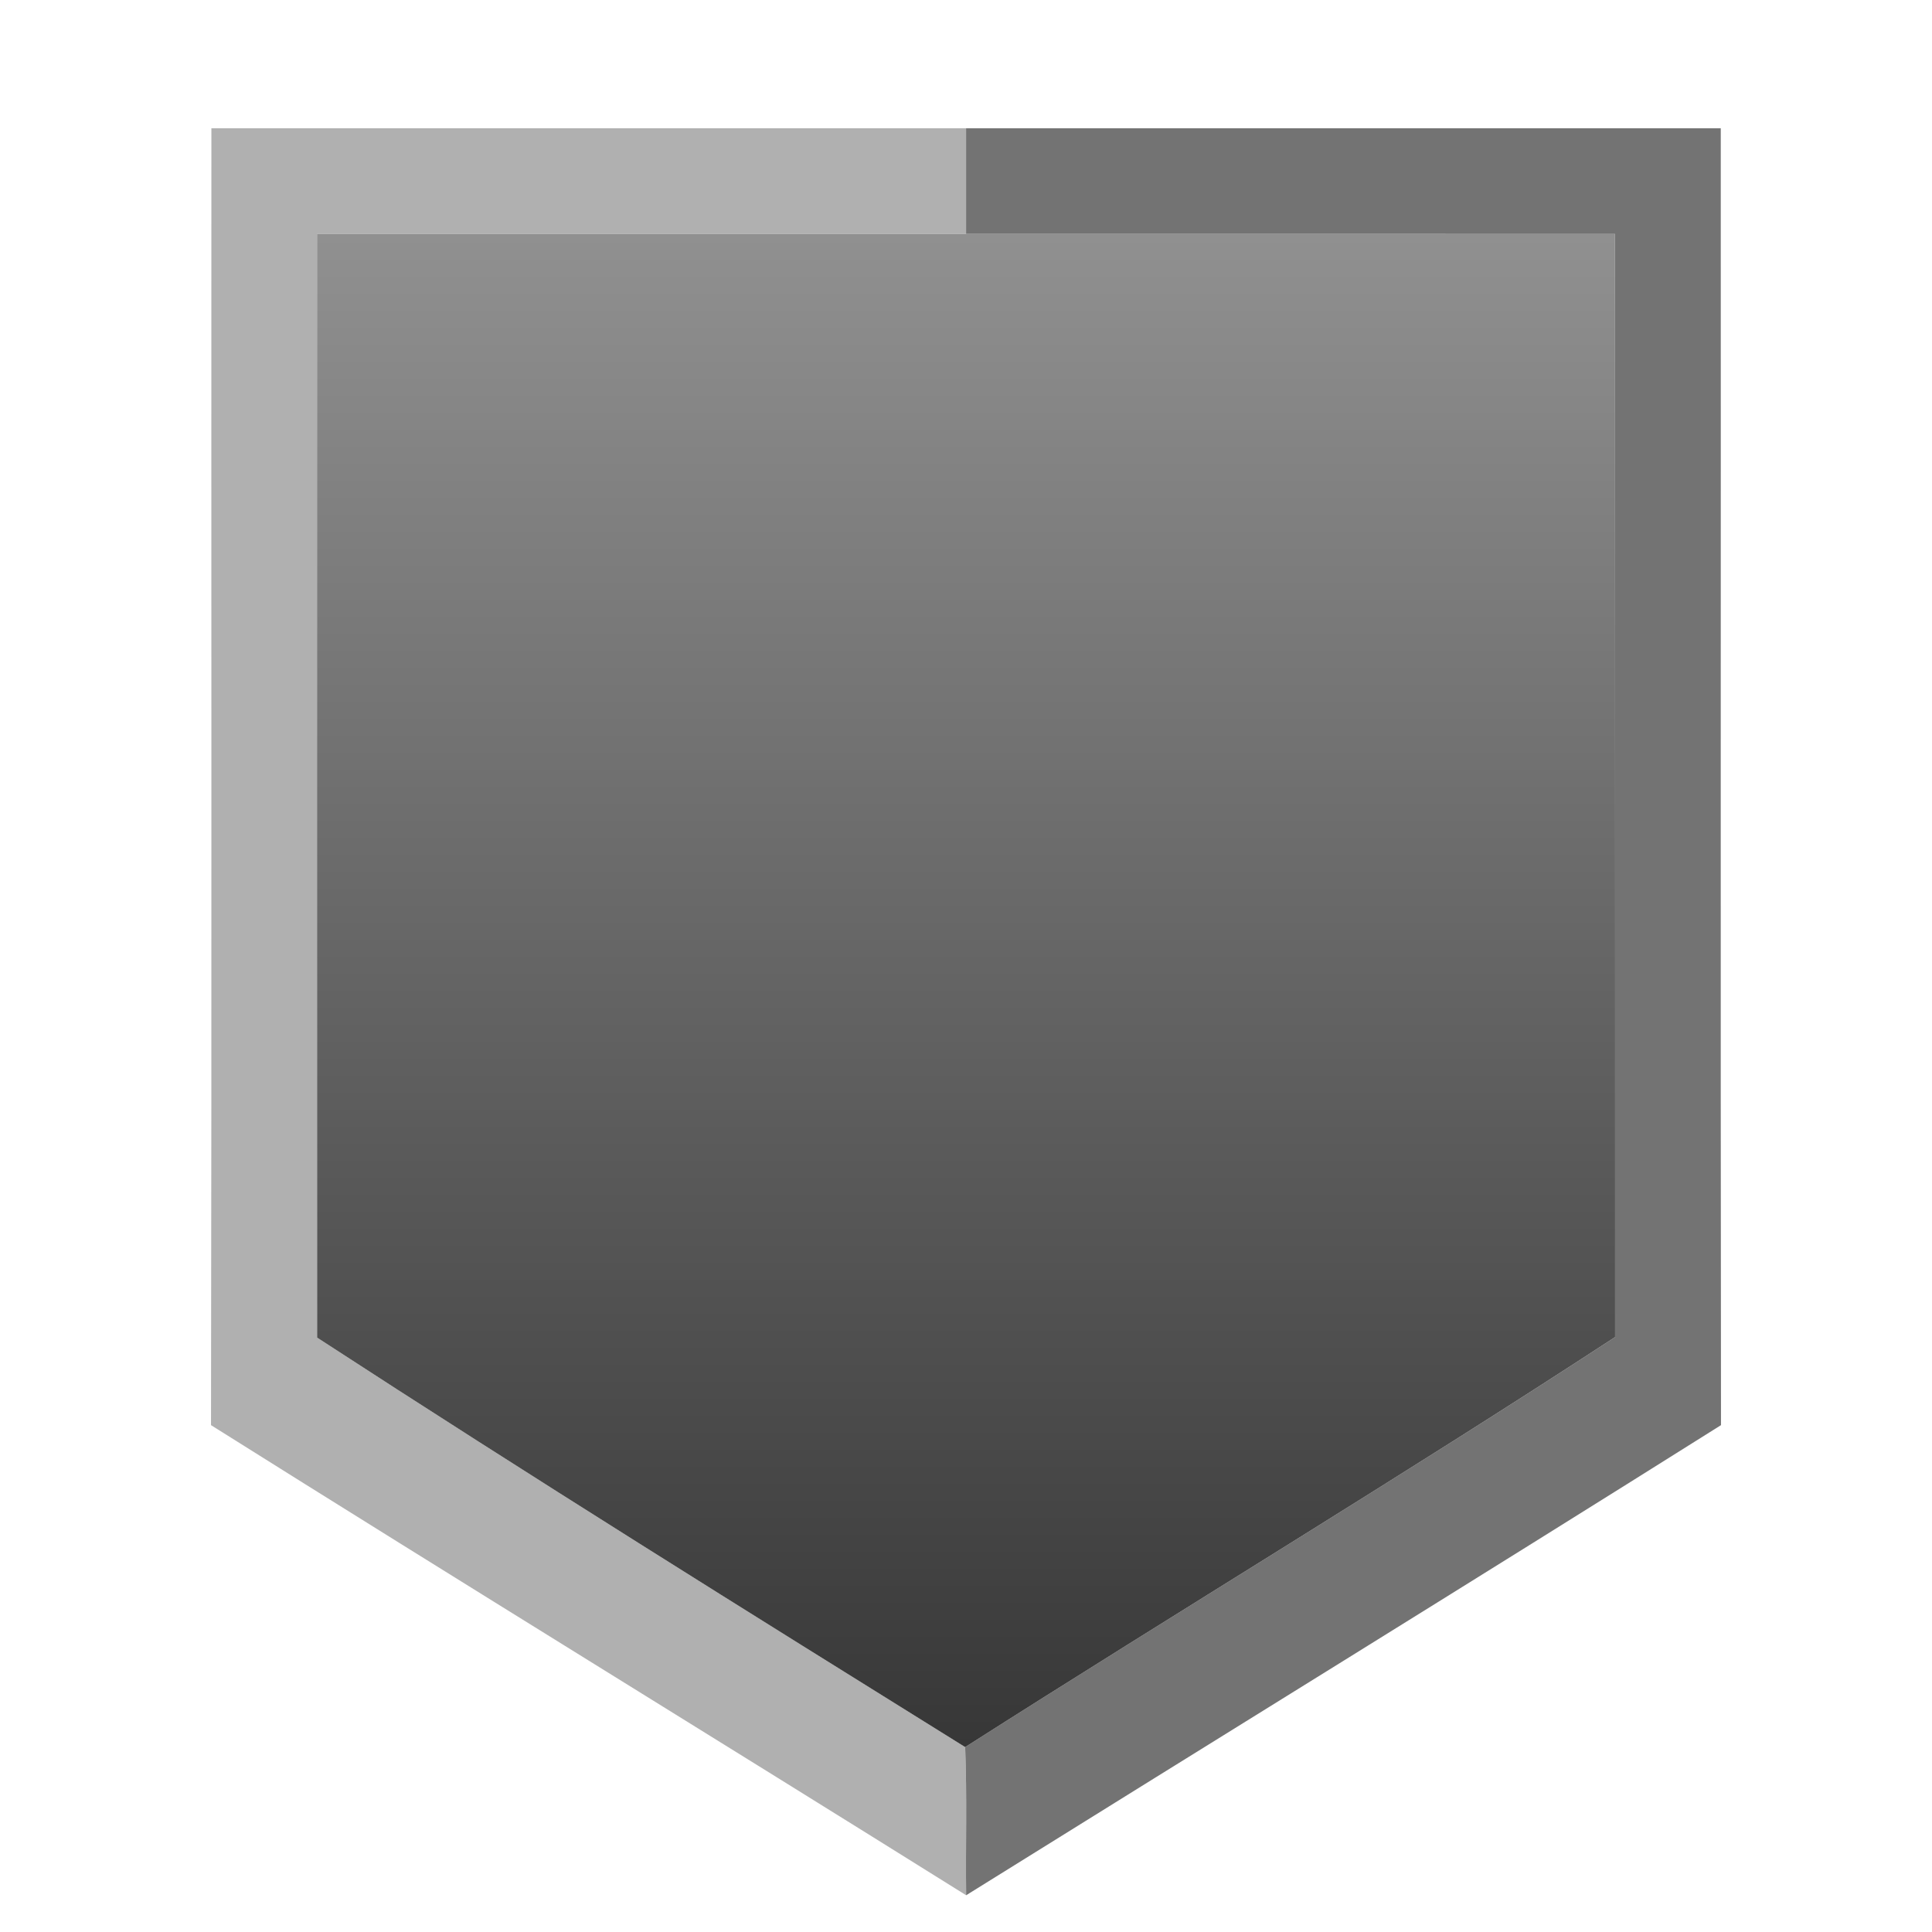 <?xml version="1.0" encoding="UTF-8"?>
<svg width="256" height="256" version="1.1" viewBox="0 0 256 256" xmlns="http://www.w3.org/2000/svg">
  <style type="text/css">.st0 {
        }
        .gradient {
            fill: url(#gradient) #fff;
        }</style>
  <linearGradient id="gradient" x1="42.104" x2="42.104" y1="28.71" y2="214.42" gradientTransform="matrix(.926 0 0 1.08 3.01 0)" gradientUnits="userSpaceOnUse">
    <stop stop-color="#909090" offset="0"/>
    <stop stop-color="#373737" offset="1"/>
  </linearGradient>
  <path d="m28.01 17h100v14h-86c0 48.75-.01 97.49.01 146.24 28.38 18.47 57.12 36.37 85.87 54.26.26 6.54.05 13.08.13 19.63-33.31-20.83-66.8-41.38-100.06-62.29.1-57.28.02-114.56.05-171.84z" fill="#b0b0b0"/>
  <path d="m128.01 17h100c.02 57.28-.04 114.56.03 171.84-33.24 20.91-66.69 41.52-100.02 62.29-.08-6.55.13-13.09-.13-19.63 28.61-18.25 57.7-35.77 86.12-54.33 0-48.72.01-97.44-.01-146.16-28.66-.02-57.33-.01-85.99-.01z" fill="#737373"/>
  <path class="gradient" d="m42.01 31h86c28.66 0 57.33-.01 85.99.01.02 48.72.01 97.44.01 146.16-28.42 18.56-57.51 36.08-86.12 54.33-28.75-17.89-57.49-35.79-85.87-54.26-.02-48.75-.01-97.49-.01-146.24z" fill="url(#gradient)"/>
</svg>
